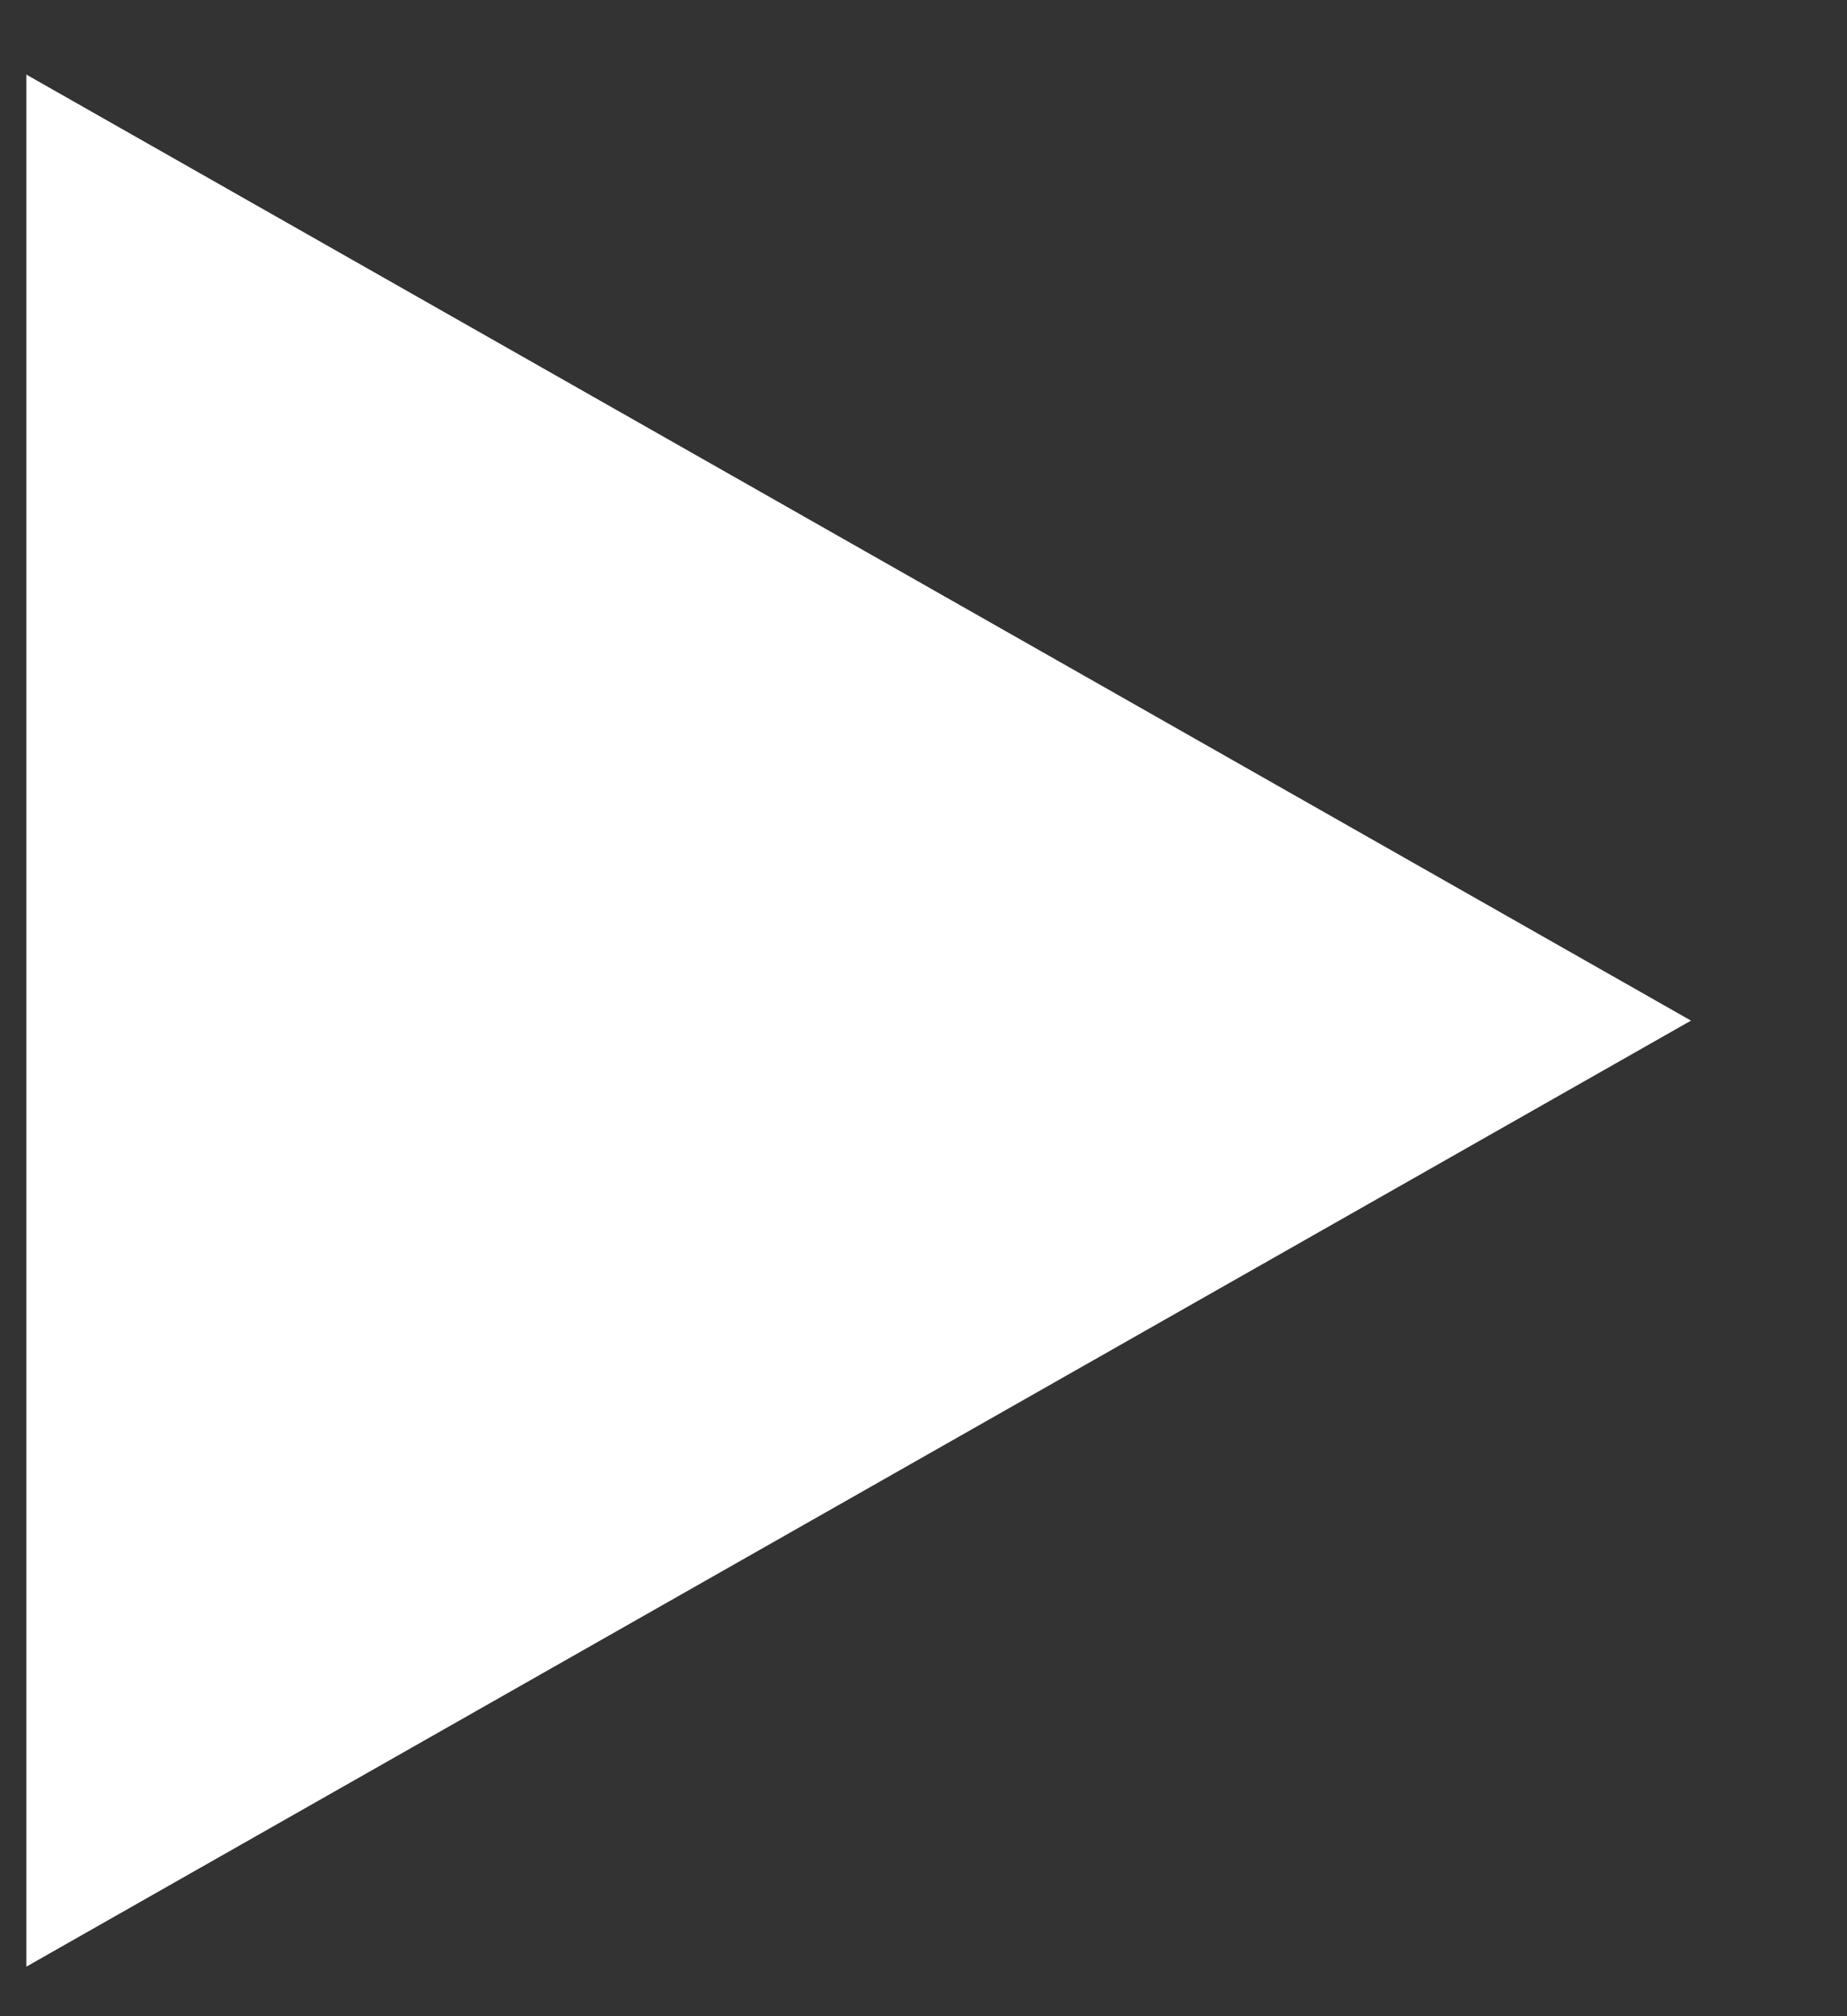 <svg width="11" height="12" fill="none" xmlns="http://www.w3.org/2000/svg"><rect width="100%" height="100%" fill="#333333" stroke="none"/><path d="M10.07 6.075l-9.913 5.63V.444l9.913 5.63z" fill="#fff"/></svg>